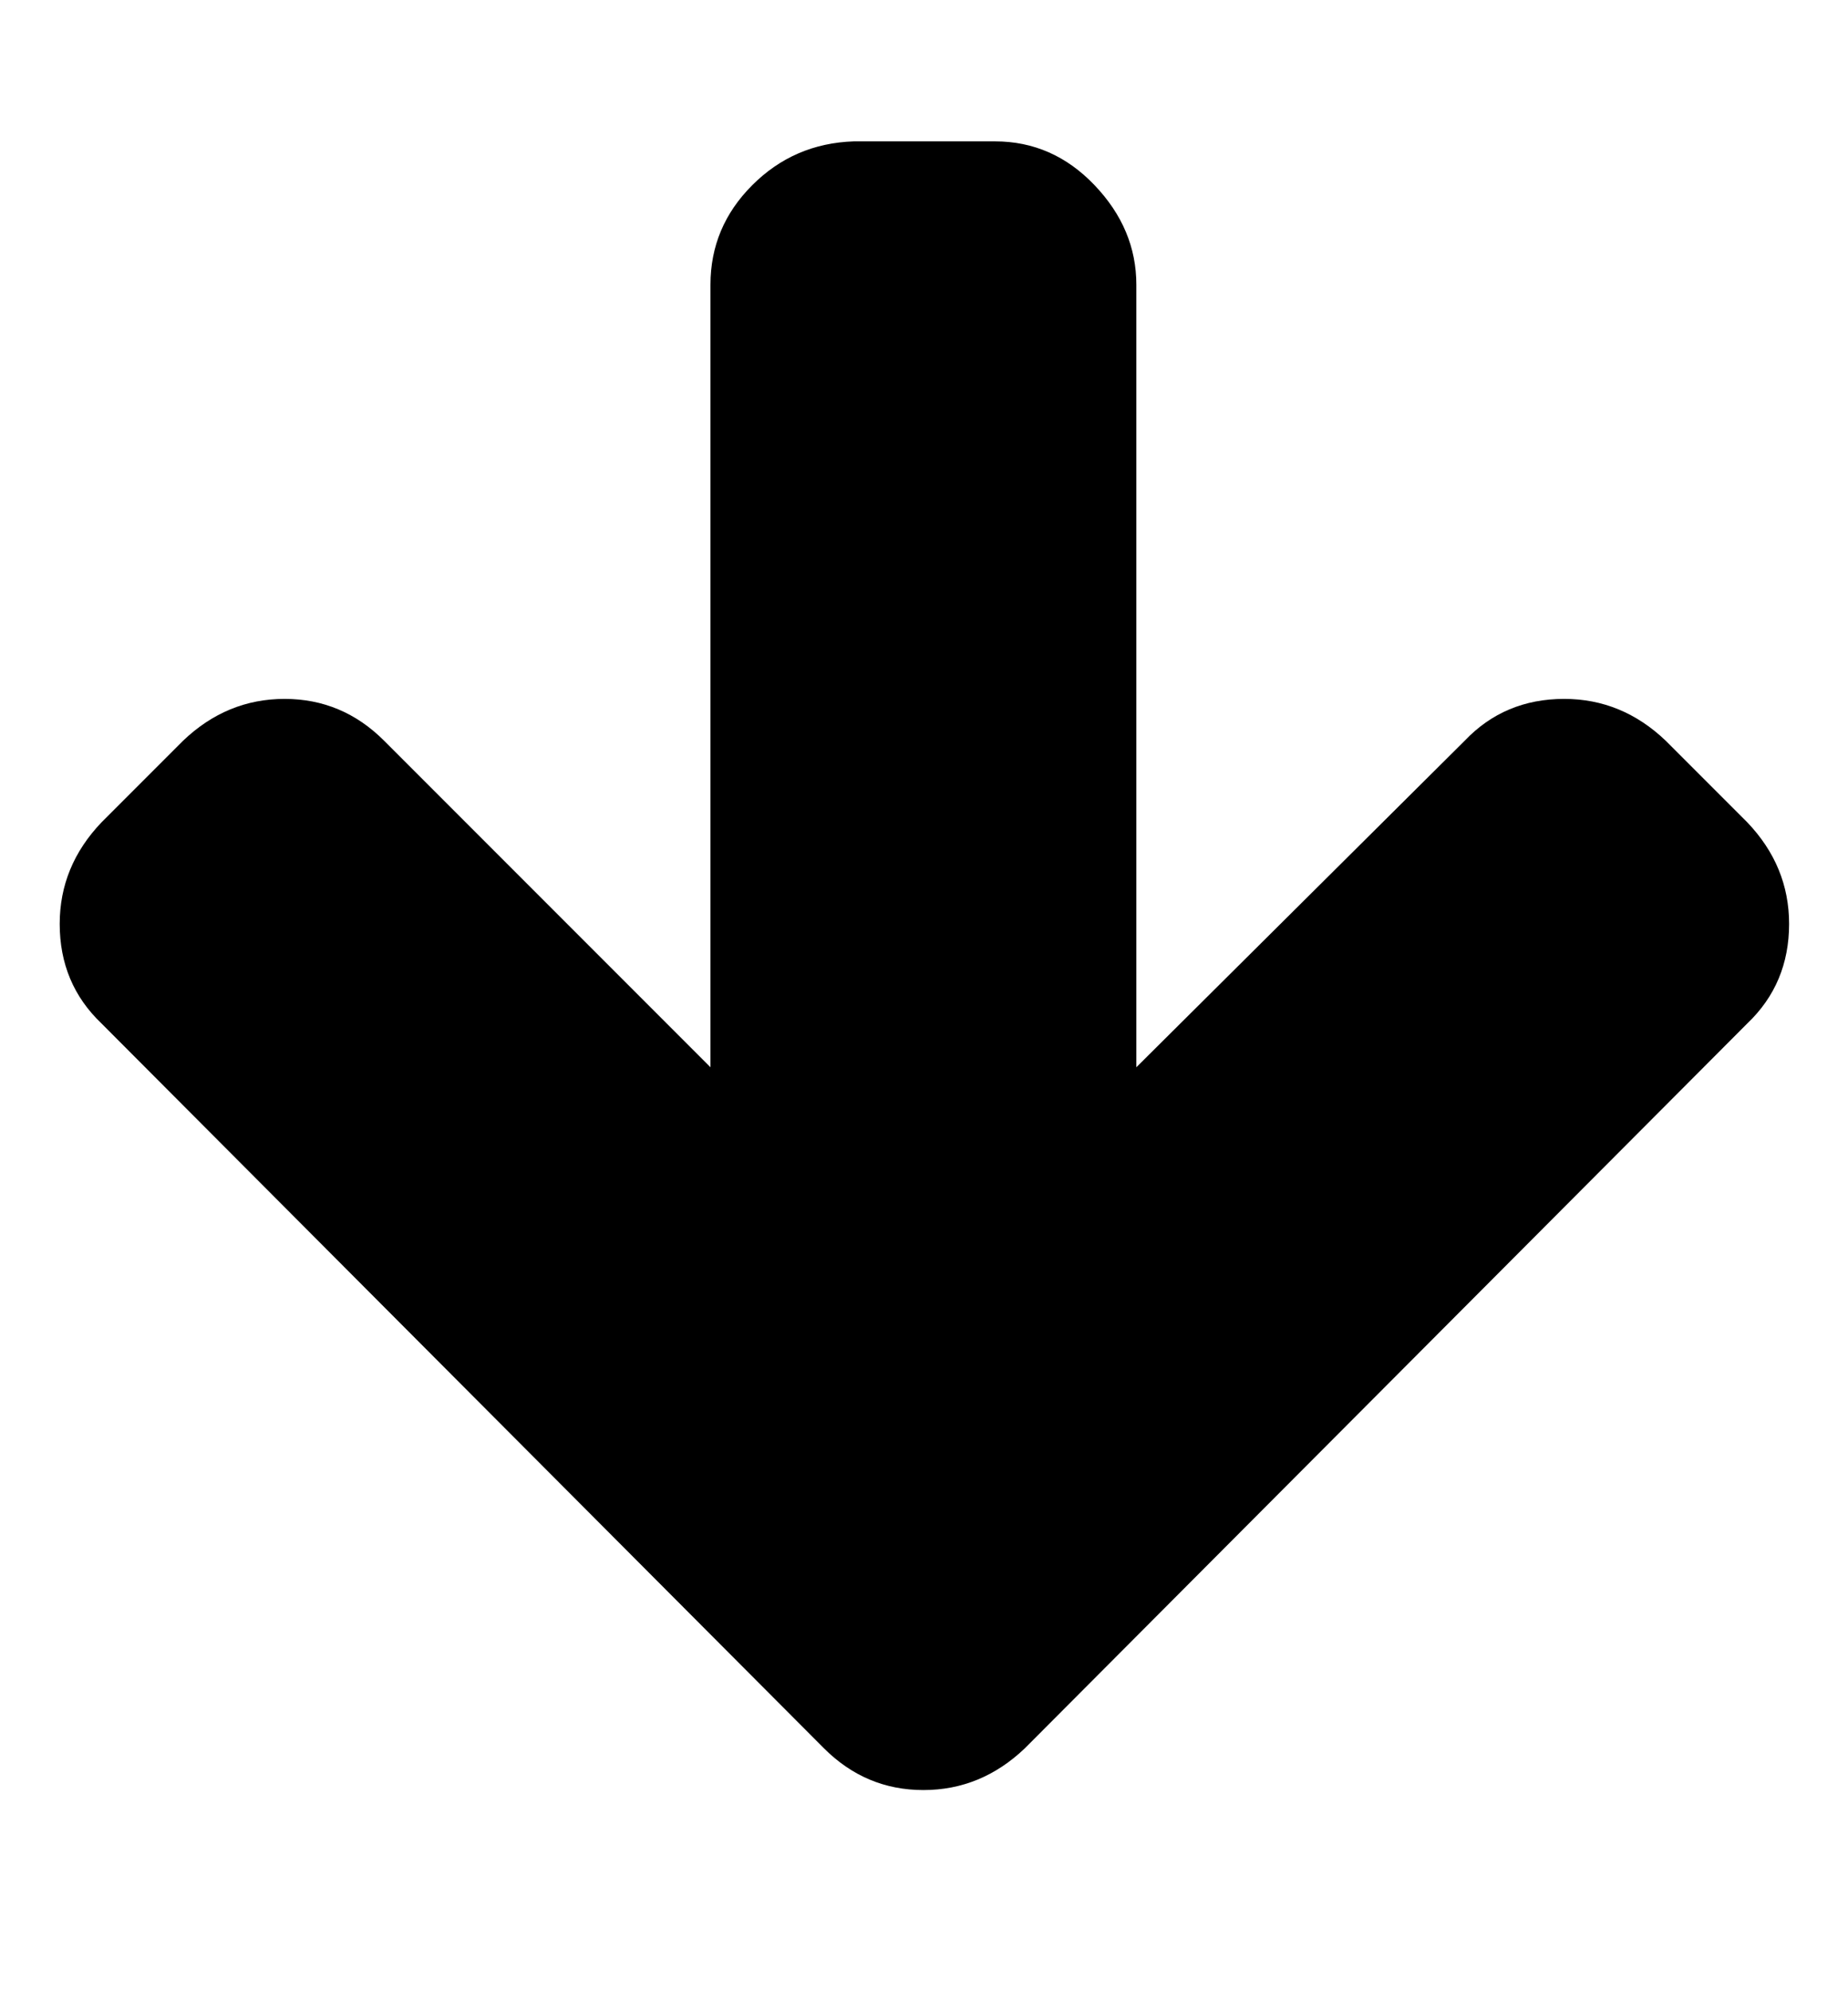 <svg xmlns="http://www.w3.org/2000/svg" viewBox="0 0 928.6 1000"><path d="M899 464q0 30-21 50L515 878q-22 21-51 21t-50-21L51 514q-21-20-21-50 0-29 21-51l41-41q22-21 51-21t50 21l164 164V143q0-29 21-50t51-22h71q29 0 50 22t21 50v393l165-164q20-21 50-21 29 0 51 21l41 41q21 22 21 51z"/></svg>